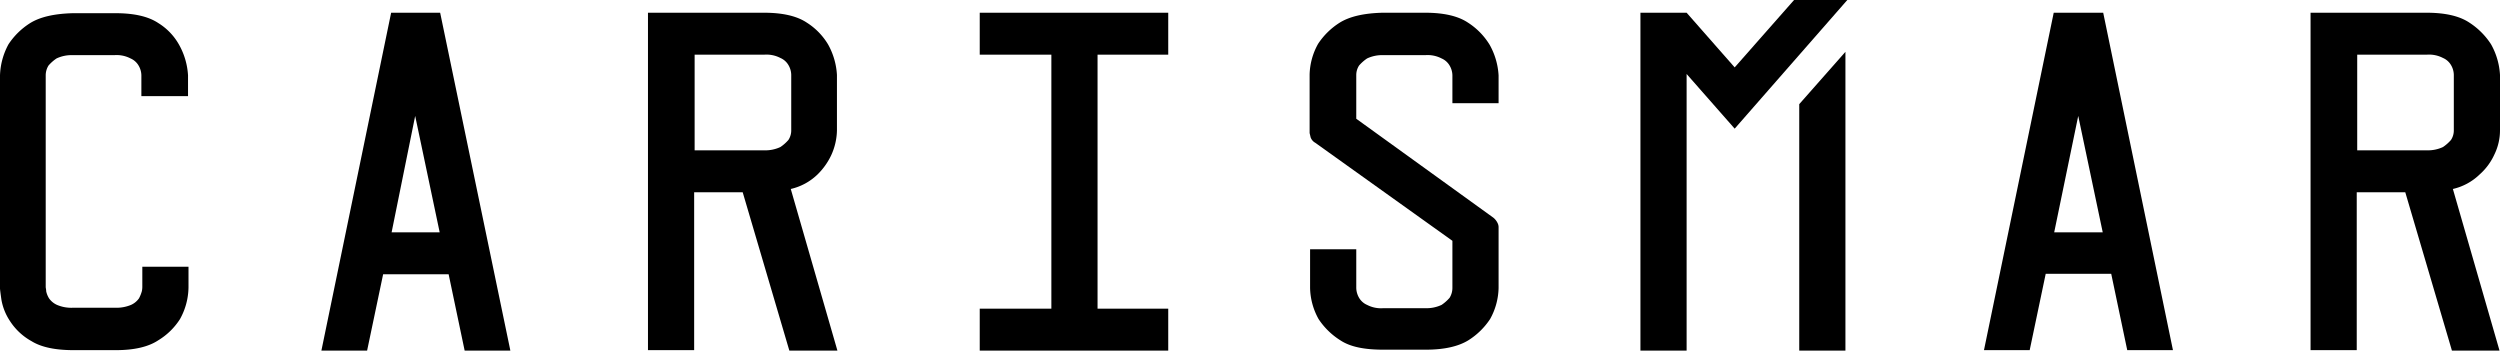 <svg xmlns="http://www.w3.org/2000/svg" viewBox="0 0 530.5 74.4"><title>carismar_black</title><path d="M37.9,9.3c-2.1-1.4-5.1-2.1-9.1-2.1h-9c-4,.1-7,.8-9.1,2.1a15.22,15.22,0,0,0-4.6,4.5,14.78,14.78,0,0,0-1.8,6.6V65.6q0,.3.3,2.4a11.77,11.77,0,0,0,1.8,4.5A12.81,12.81,0,0,0,11,76.8c2.1,1.3,5.1,1.9,8.9,1.9h9q5.85,0,9-2.1a14.14,14.14,0,0,0,4.6-4.5,14.17,14.17,0,0,0,1.8-6.7V61H34.5v4.3a4.4,4.4,0,0,1-.1.9,7.72,7.72,0,0,1-.6,1.5,4.12,4.12,0,0,1-1.7,1.4,8,8,0,0,1-3.4.6H19.8a7.67,7.67,0,0,1-3.4-.6,4.12,4.12,0,0,1-1.7-1.4,4.71,4.71,0,0,1-.6-1.5c0-.4-.1-.7-.1-.9V20.4a3.94,3.94,0,0,1,.6-2.1,8.62,8.62,0,0,1,1.7-1.5,7.51,7.51,0,0,1,3.4-.7h8.9a6.39,6.39,0,0,1,3.4.7,3.63,3.63,0,0,1,1.7,1.5,4.2,4.2,0,0,1,.6,2.1v4.4h9.9V20.4a15,15,0,0,0-1.9-6.5A12.64,12.64,0,0,0,37.9,9.3Z" transform="translate(-4.3 -4.4)"/><path d="M87.3,7.1,72.5,78.8h9.7l3.4-16.2H99.5l3.4,16.2h9.7L97.7,7.1Zm.1,46.6,5-24.7,5.2,24.7Z" transform="translate(-4.3 -4.4)"/><path d="M175.5,9.2c-2.1-1.4-5.1-2.1-9.1-2.1H141.8V78.7h9.8V45.2h10.3l9.9,33.6H182l-9.9-34.3a12,12,0,0,0,5.7-3.1,14.14,14.14,0,0,0,2.9-4.1,13.19,13.19,0,0,0,1.2-5.2V20.3a15,15,0,0,0-1.9-6.5A13.93,13.93,0,0,0,175.5,9.2ZM172.2,32a3.7,3.7,0,0,1-.6,2.1,8.62,8.62,0,0,1-1.7,1.5,7.51,7.51,0,0,1-3.4.7H151.7V16h14.8a6.39,6.39,0,0,1,3.4.7,3.63,3.63,0,0,1,1.7,1.5,4.2,4.2,0,0,1,.6,2.1Z" transform="translate(-4.3 -4.4)"/><polygon points="207.9 11.6 223.1 11.6 223.1 65.5 207.9 65.5 207.9 74.4 247.9 74.4 247.9 65.5 232.9 65.5 232.9 11.6 247.9 11.6 247.9 2.7 207.9 2.7 207.9 11.6"/><path d="M315.8,9.2c-2.1-1.4-5.1-2.1-9.1-2.1h-9c-4,.1-7,.8-9.1,2.1a15.22,15.22,0,0,0-4.6,4.5,14,14,0,0,0-1.8,6.5V32.6c0,.1.1.4.2.9a2.14,2.14,0,0,0,1,1.2l29.1,20.8v9.9a4,4,0,0,1-.6,2.2,8.62,8.62,0,0,1-1.7,1.5,7.51,7.51,0,0,1-3.4.7h-9a6.39,6.39,0,0,1-3.4-.7,3.63,3.63,0,0,1-1.7-1.5,4.28,4.28,0,0,1-.6-2.2V57.3h-9.8v8.2a14.09,14.09,0,0,0,1.8,6.6,15.22,15.22,0,0,0,4.6,4.5c2.1,1.4,5.1,2,9.1,2h9.1c3.9,0,6.9-.7,9-2a15.22,15.22,0,0,0,4.6-4.5,14.09,14.09,0,0,0,1.8-6.6V52.7a2,2,0,0,0-.1-.7,3.32,3.32,0,0,0-1-1.4l-29.1-21V20.4a3.7,3.7,0,0,1,.6-2.1,8.62,8.62,0,0,1,1.7-1.5,7.51,7.51,0,0,1,3.4-.7h9a6.39,6.39,0,0,1,3.4.7,3.63,3.63,0,0,1,1.7,1.5,4.2,4.2,0,0,1,.6,2.1v5.9h9.8V20.4a15,15,0,0,0-1.9-6.5A14.61,14.61,0,0,0,315.8,9.2Z" transform="translate(-4.3 -4.4)"/><path d="M440.1,7.1,425.3,78.7H435l3.4-16.2h13.9l3.4,16.2h9.7L450.6,7.1Zm.1,46.6L445.3,29l5.2,24.7Z" transform="translate(-4.3 -4.4)"/><path d="M533.6,37.2a11.67,11.67,0,0,0,1.2-5.2V20.3a15,15,0,0,0-1.9-6.5,15.44,15.44,0,0,0-4.6-4.6c-2.1-1.4-5.1-2.1-9.1-2.1H494.6V78.7h9.8V45.2h10.3l9.9,33.6h10.1l-9.9-34.3a12,12,0,0,0,5.7-3.1A12.61,12.61,0,0,0,533.6,37.2ZM525,32a3.7,3.7,0,0,1-.6,2.1,8.62,8.62,0,0,1-1.7,1.5,7.51,7.51,0,0,1-3.4.7H504.5V16h14.8a6.39,6.39,0,0,1,3.4.7,3.63,3.63,0,0,1,1.7,1.5,4.2,4.2,0,0,1,.6,2.1Z" transform="translate(-4.3 -4.4)"/><polygon points="368.1 14.3 357.9 2.7 348.1 2.7 348.1 74.4 357.9 74.4 357.9 15.7 368.1 27.3 392 0 380.7 0 368.1 14.3"/><polygon points="381.8 74.4 391.6 74.4 391.6 11 381.8 22.1 381.8 74.4"/></svg>